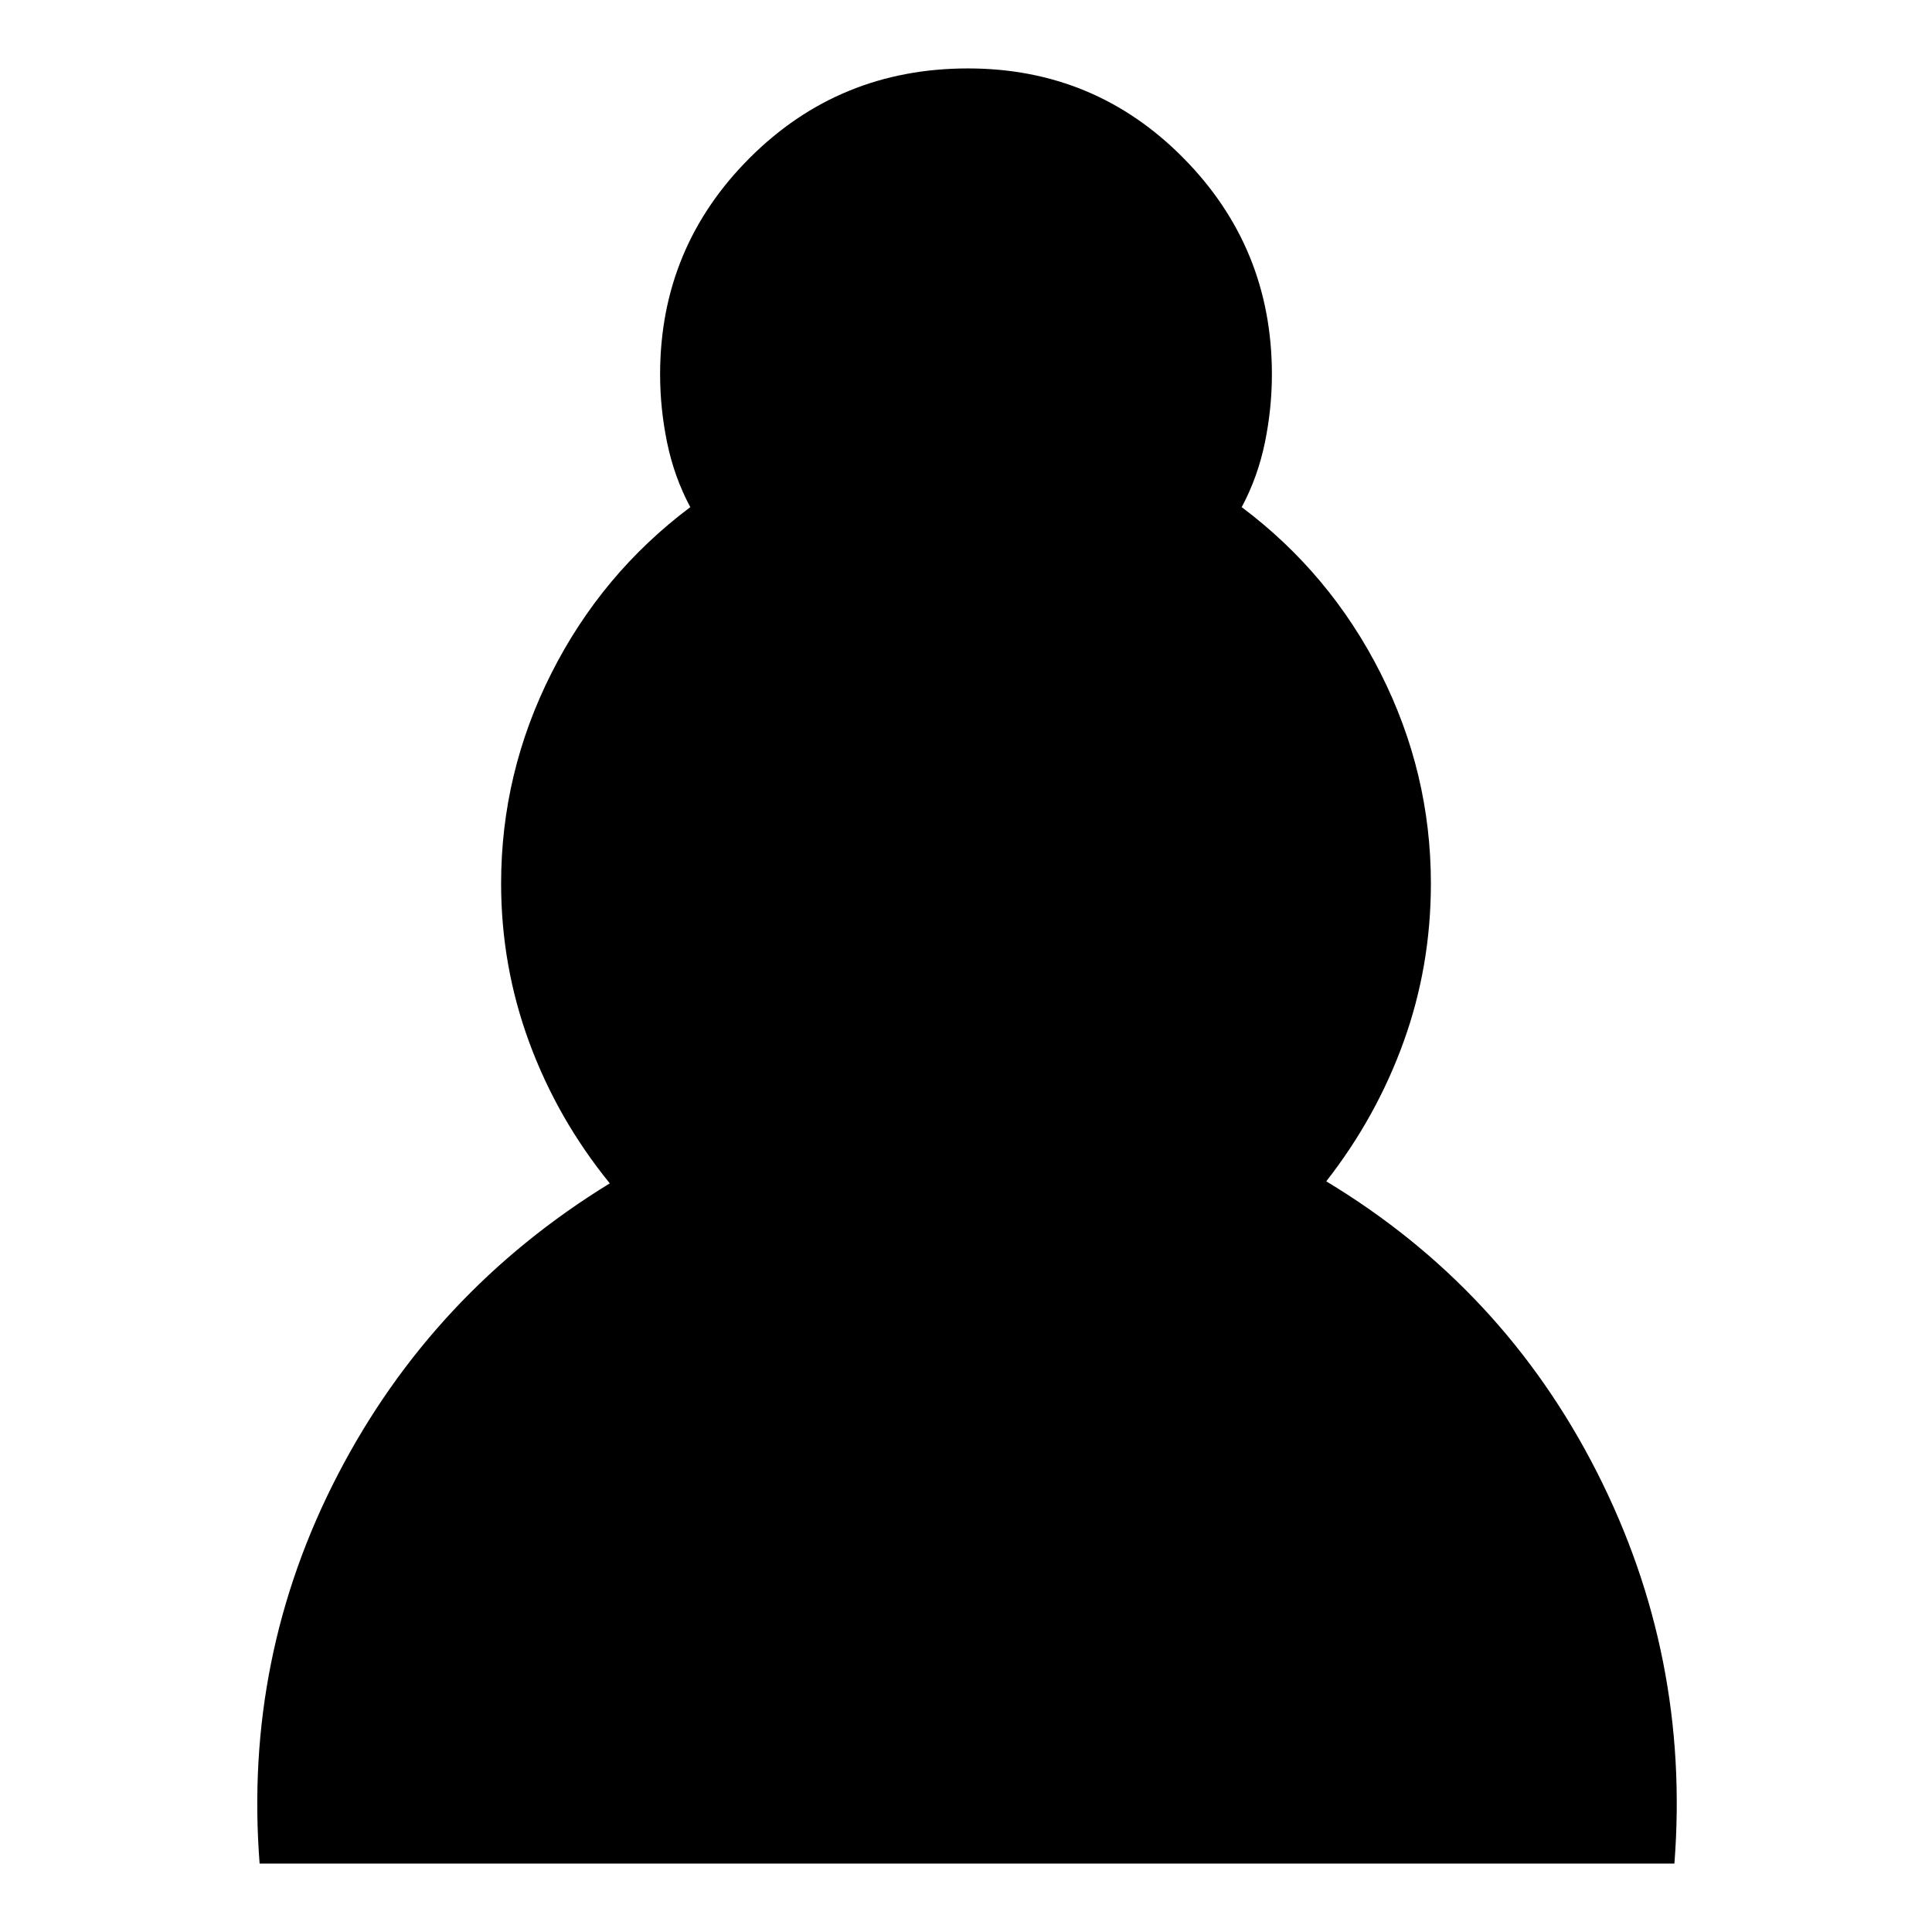 <svg xmlns="http://www.w3.org/2000/svg" height="24" viewBox="0 -960 960 960" width="24"><path d="M129-34q-8-103 39-193.5T303-372q-26-32-40-70t-14-79q0-55 25-104.5t69-82.5q-8-15-11.5-32t-3.5-34q0-63 44.5-107.5T481-926q63 0 107 44.5T632-774q0 17-3.5 34T617-708q44 33 69 82.5T711-521q0 41-13.5 78.5T659-373q88 53 134.5 144.5T832-34H129Z"/></svg>